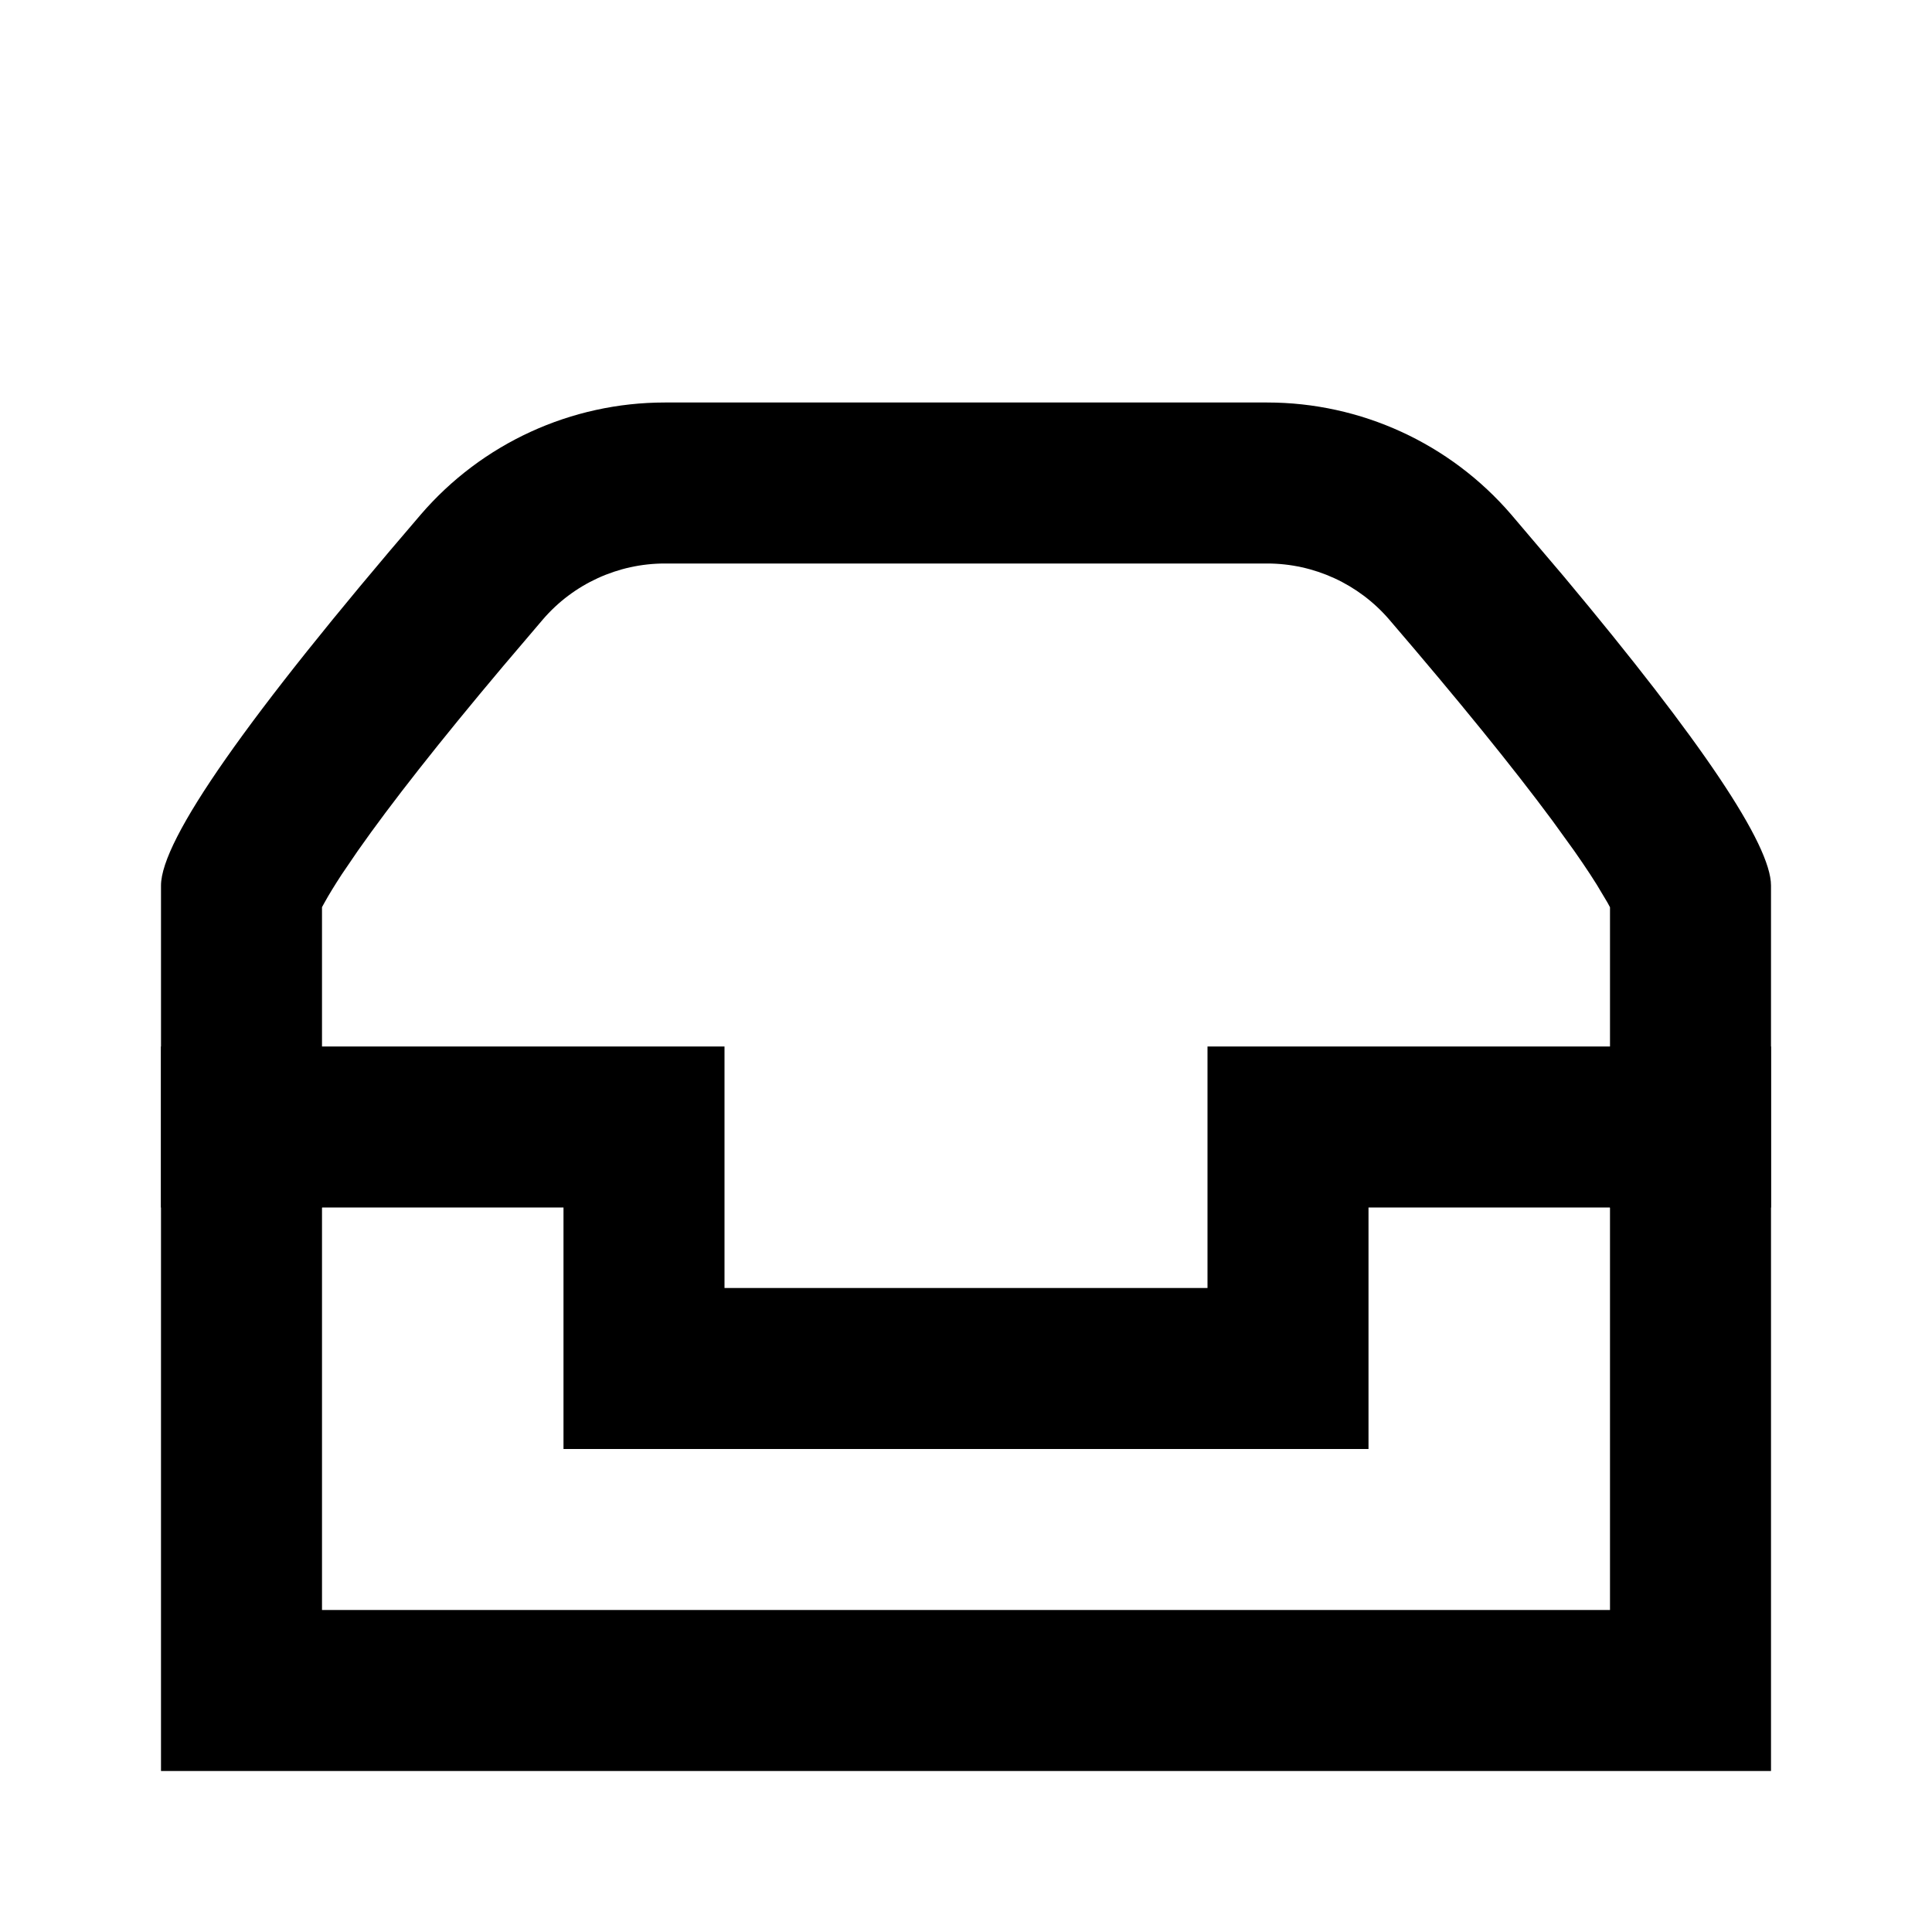 <?xml version="1.0" encoding="UTF-8"?>
<svg width="24px" height="24px" viewBox="0 0 24 24" version="1.1" xmlns="http://www.w3.org/2000/svg" xmlns:xlink="http://www.w3.org/1999/xlink">
    <title>1950Icons/EmptyInbox-1950@1x</title>
    <g id="1950Icons/EmptyInbox-1950" stroke="none" stroke-width="1" fill="none" fill-rule="evenodd">
        <path d="M15.741,5 C16.906,5 18.013,5.508 18.773,6.392 L19.428,7.163 C21.143,9.214 22,10.493 22,11 L22,15 L20,15 L20,11.27 L19.968,11.211 L19.836,10.99 C19.785,10.908 19.726,10.818 19.66,10.721 L19.555,10.569 L19.285,10.195 C18.798,9.537 18.12,8.701 17.257,7.696 C16.877,7.254 16.323,7 15.741,7 L8.259,7 C7.677,7 7.123,7.254 6.744,7.695 L6.248,8.278 C5.459,9.215 4.856,9.982 4.445,10.569 L4.246,10.861 C4.158,10.996 4.086,11.113 4.032,11.211 L4,11.269 L4,15 L2,15 L2,11 C2,10.432 3.076,8.896 5.227,6.392 C5.987,5.508 7.094,5 8.259,5 L15.741,5 Z" id="Combined-Shape" fill="#000000" fill-rule="nonzero"></path>
        <path d="M8,14 L8,17 L16,17 L16,14 L21,14 L21,21 L3,21 L3,14 L8,14 Z" id="Path" stroke="#000000" stroke-width="2"></path>
    </g>
</svg>